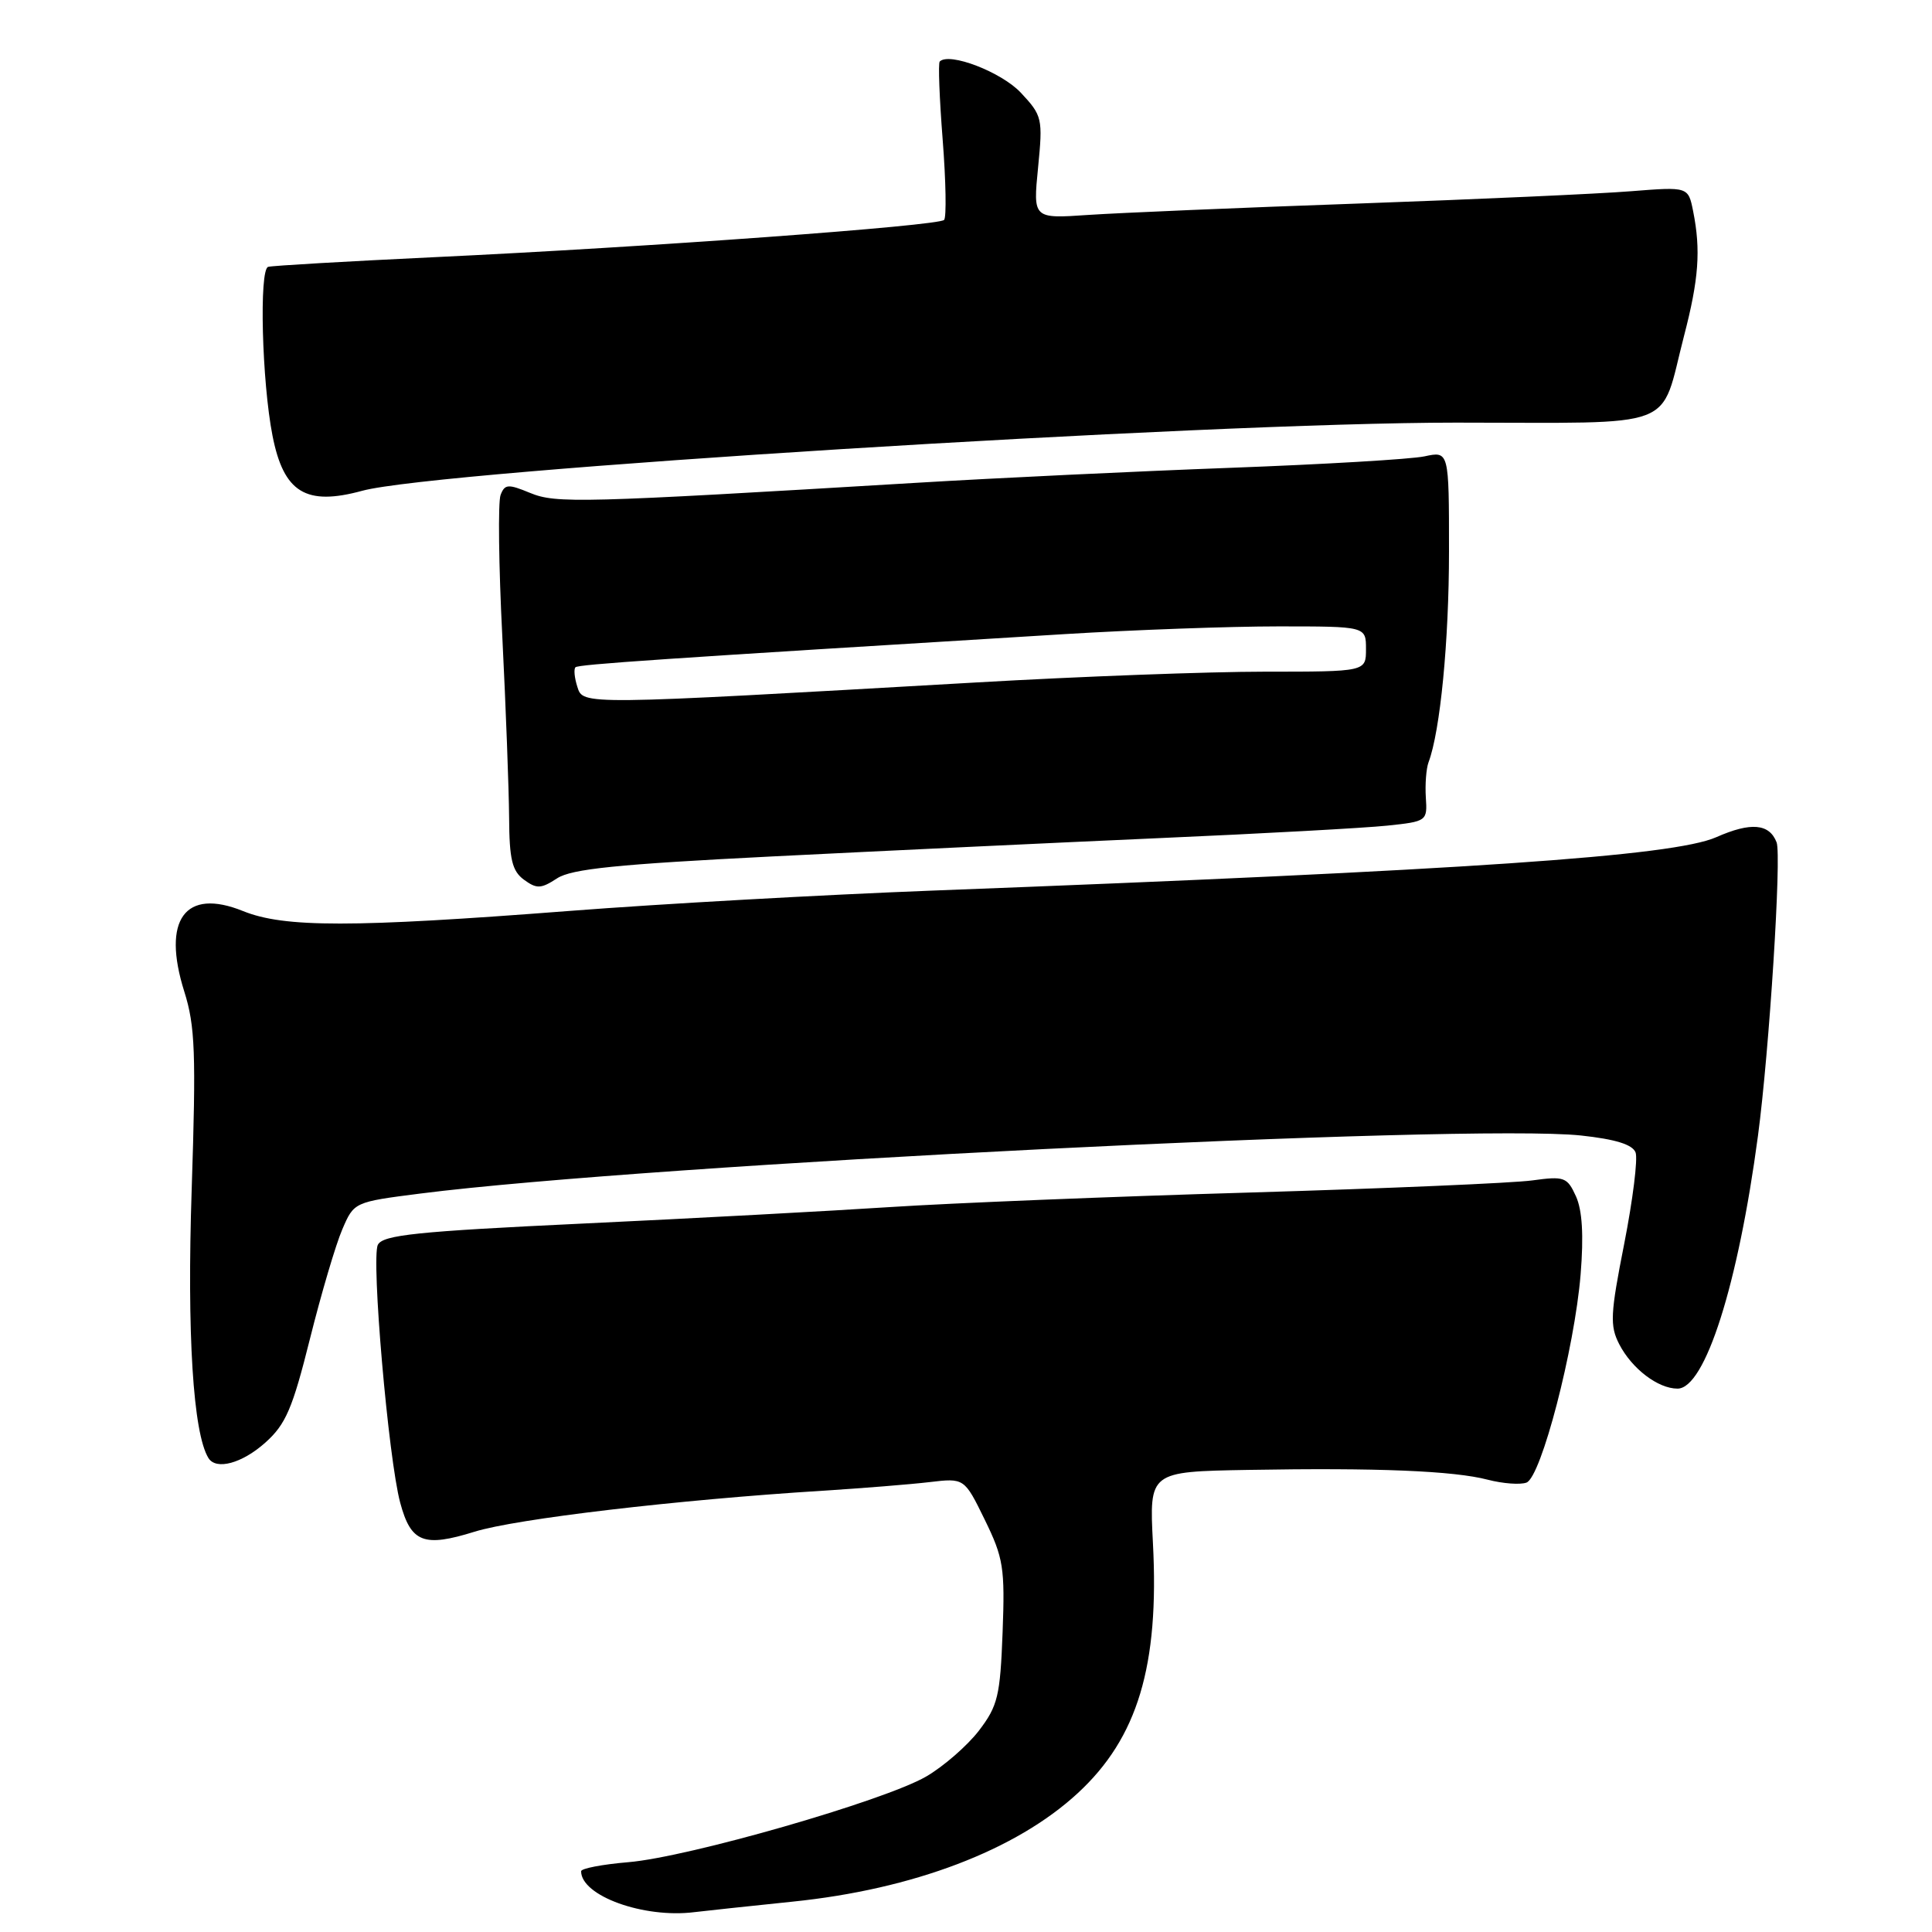 <?xml version="1.0" encoding="UTF-8" standalone="no"?>
<!DOCTYPE svg PUBLIC "-//W3C//DTD SVG 1.1//EN" "http://www.w3.org/Graphics/SVG/1.1/DTD/svg11.dtd" >
<svg xmlns="http://www.w3.org/2000/svg" xmlns:xlink="http://www.w3.org/1999/xlink" version="1.1" viewBox="0 0 256 256">
 <g >
 <path fill="currentColor"
d=" M 105.00 251.98 C 120.98 250.35 134.61 245.17 142.79 237.62 C 150.75 230.29 153.62 220.73 152.77 204.48 C 152.28 195.00 152.28 195.00 165.39 194.77 C 182.44 194.47 192.63 194.89 197.14 196.07 C 199.15 196.59 201.45 196.76 202.27 196.45 C 204.22 195.70 208.63 178.73 209.44 168.87 C 209.86 163.69 209.66 160.36 208.82 158.51 C 207.66 155.97 207.28 155.83 203.04 156.41 C 200.54 156.76 183.65 157.48 165.50 158.02 C 147.35 158.55 125.97 159.42 118.00 159.94 C 110.03 160.46 91.66 161.45 77.18 162.13 C 55.20 163.17 50.74 163.64 50.07 164.94 C 49.16 166.71 51.46 193.30 53.03 199.12 C 54.45 204.40 56.14 205.06 62.88 202.96 C 68.37 201.25 89.76 198.73 109.00 197.53 C 114.22 197.20 120.59 196.69 123.14 196.39 C 127.78 195.84 127.78 195.84 130.49 201.38 C 132.96 206.43 133.17 207.75 132.85 216.29 C 132.53 224.72 132.22 226.03 129.72 229.31 C 128.18 231.31 125.03 234.06 122.72 235.40 C 117.17 238.62 91.20 246.09 83.25 246.75 C 79.81 247.04 77.00 247.58 77.00 247.95 C 77.00 251.21 85.29 254.21 92.00 253.37 C 93.38 253.20 99.22 252.58 105.00 251.98 Z  M 35.16 191.15 C 37.87 188.73 38.76 186.64 41.07 177.40 C 42.57 171.40 44.50 164.87 45.36 162.89 C 46.91 159.28 46.93 159.27 55.71 158.15 C 85.99 154.29 194.55 148.86 209.49 150.46 C 214.04 150.95 216.31 151.65 216.72 152.70 C 217.04 153.54 216.36 158.98 215.22 164.79 C 213.37 174.15 213.30 175.67 214.56 178.12 C 216.24 181.37 219.70 184.00 222.28 184.00 C 225.93 184.00 230.31 170.23 232.94 150.50 C 234.44 139.25 236.08 113.38 235.41 111.62 C 234.45 109.12 231.99 108.91 227.42 110.93 C 221.72 113.45 194.44 115.31 123.50 118.01 C 109.20 118.56 87.60 119.76 75.50 120.70 C 46.62 122.93 37.66 122.93 32.20 120.72 C 24.52 117.61 21.42 121.86 24.42 131.39 C 25.86 135.95 25.99 139.57 25.40 157.59 C 24.76 176.75 25.59 189.91 27.62 193.20 C 28.64 194.84 32.07 193.91 35.16 191.15 Z  M 102.37 113.48 C 116.74 112.76 139.75 111.67 153.50 111.06 C 167.25 110.46 180.89 109.71 183.82 109.40 C 189.07 108.85 189.14 108.79 188.93 105.67 C 188.82 103.93 188.98 101.83 189.29 101.00 C 190.84 96.88 192.00 84.97 192.00 73.05 C 192.00 59.77 192.00 59.77 188.75 60.47 C 186.96 60.85 175.38 61.53 163.00 61.99 C 150.62 62.45 131.95 63.34 121.50 63.97 C 76.81 66.65 73.66 66.73 70.23 65.31 C 67.33 64.11 66.88 64.14 66.33 65.59 C 65.98 66.50 66.08 74.94 66.56 84.37 C 67.03 93.79 67.43 104.57 67.46 108.33 C 67.49 113.89 67.86 115.41 69.43 116.57 C 71.12 117.80 71.68 117.78 73.81 116.39 C 75.73 115.13 81.76 114.52 102.37 113.48 Z  M 48.00 65.03 C 57.90 62.33 159.48 56.00 192.95 56.00 C 222.90 56.00 219.86 57.16 223.14 44.52 C 225.10 36.99 225.38 33.15 224.35 27.99 C 223.70 24.74 223.70 24.74 216.10 25.34 C 211.92 25.68 195.68 26.41 180.00 26.97 C 164.32 27.52 148.21 28.21 144.19 28.48 C 136.88 28.98 136.88 28.98 137.55 22.21 C 138.19 15.69 138.11 15.33 135.28 12.30 C 132.71 9.55 125.78 6.88 124.52 8.15 C 124.30 8.37 124.48 13.03 124.91 18.52 C 125.34 24.01 125.42 28.79 125.10 29.14 C 124.36 29.93 85.97 32.74 57.50 34.08 C 45.95 34.63 36.06 35.20 35.53 35.36 C 34.32 35.72 34.70 50.58 36.11 57.74 C 37.59 65.27 40.53 67.07 48.00 65.03 Z  M 76.50 91.00 C 76.12 89.82 76.01 88.66 76.25 88.42 C 76.64 88.03 87.17 87.32 141.13 84.02 C 150.27 83.46 162.99 83.00 169.38 83.00 C 181.00 83.00 181.00 83.00 181.00 86.00 C 181.00 89.00 181.00 89.00 167.59 89.00 C 160.22 89.00 143.00 89.64 129.34 90.43 C 76.76 93.44 77.27 93.44 76.50 91.00 Z "/>
</g>
</svg>